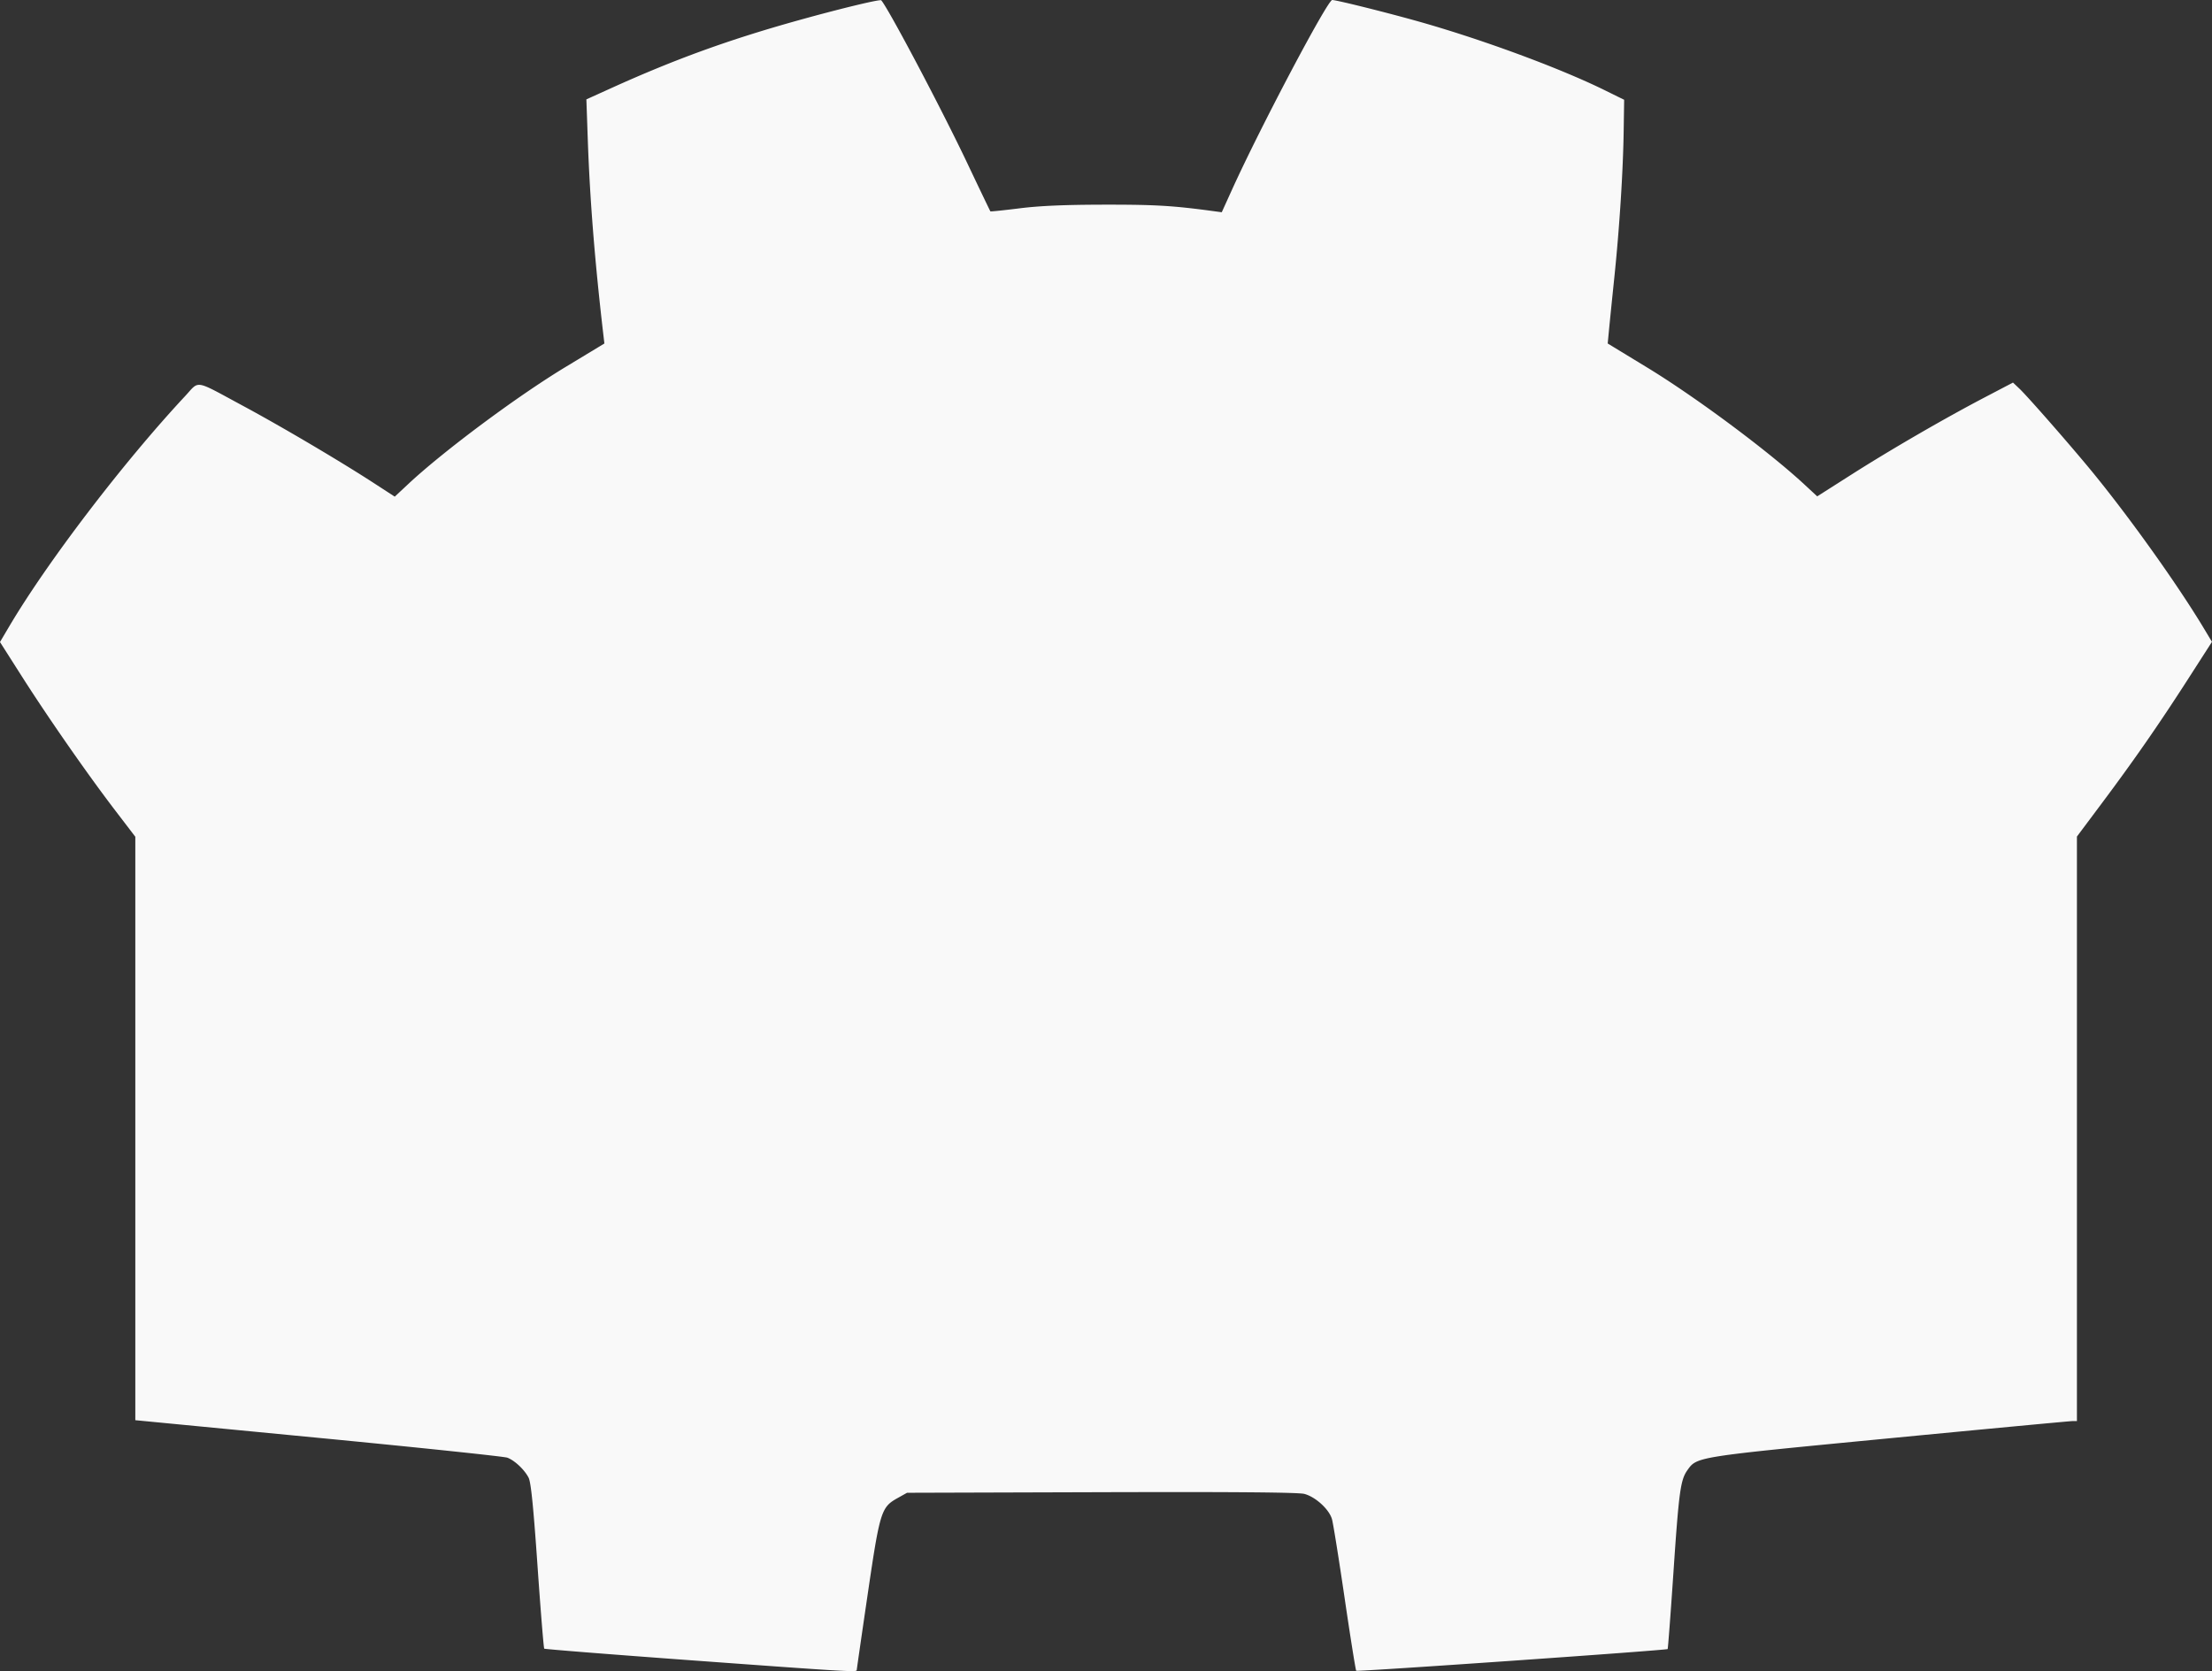 <?xml version="1.0" encoding="UTF-8" standalone="no"?>
<!-- Created with Inkscape (http://www.inkscape.org/) -->

<svg
   width="273.396mm"
   height="206.59mm"
   viewBox="0 0 273.396 206.59"
   version="1.1"
   id="svg1"
   xml:space="preserve"
   xmlns:inkscape="http://www.inkscape.org/namespaces/inkscape"
   xmlns:sodipodi="http://sodipodi.sourceforge.net/DTD/sodipodi-0.dtd"
   xmlns="http://www.w3.org/2000/svg"
   xmlns:svg="http://www.w3.org/2000/svg"><rect x="0" y="0" width="273.396" height="206.59" fill="#333333" stroke="none"/><sodipodi:namedview
     id="namedview1"
     pagecolor="#ffffff"
     bordercolor="#000000"
     borderopacity="0.25"
     inkscape:showpageshadow="2"
     inkscape:pageopacity="0.0"
     inkscape:pagecheckerboard="0"
     inkscape:deskcolor="#d1d1d1"
     inkscape:document-units="mm" /><defs
     id="defs1" /><g
     inkscape:label="Layer 1"
     inkscape:groupmode="layer"
     id="layer1"
     transform="translate(555.766,-274.432)"><g
       id="g21"><path
         id="path1"
         style="fill:#f9f9f9"
         d="m -391.108,274.432 c -0.575,0 -8.838,15.636 -12.351,23.372 l -1.302,2.867 -1.191,-0.16 c -4.884,-0.657 -7.043,-0.784 -13.229,-0.777 -4.934,0.005 -8.063,0.139 -10.56,0.452 -1.951,0.244 -3.578,0.413 -3.614,0.376 -0.036,-0.037 -1.327,-2.727 -2.868,-5.978 -3.151,-6.647 -9.732,-19.106 -10.623,-20.111 -0.143,-0.161 -5.115,1.039 -10.304,2.487 -8.515,2.376 -15.181,4.793 -23.058,8.361 l -3.083,1.397 0.175,5.019 c 0.254,7.29 0.868,15.012 1.896,23.838 l 0.154,1.323 -4.81,2.91 c -5.991,3.625 -15.081,10.393 -19.465,14.494 l -1.635,1.529 -2.667,-1.731 c -4.136,-2.684 -11.372,-6.955 -16.035,-9.465 -6.209,-3.342 -5.373,-3.2 -7.218,-1.222 -7.616,8.169 -17.003,20.464 -21.738,28.474 l -1.134,1.918 2.727,4.283 c 3.256,5.113 8.114,12.089 11.525,16.551 l 2.475,3.238 v 36.064 36.064 l 22.635,2.183 c 12.449,1.201 22.956,2.305 23.349,2.453 0.904,0.342 2.098,1.463 2.619,2.462 0.295,0.566 0.589,3.466 1.106,10.898 0.387,5.57 0.761,10.181 0.831,10.248 0.07,0.067 8.223,0.713 18.119,1.436 19.115,1.397 20.505,1.48 20.505,1.224 0,-0.09 0.606,-4.287 1.347,-9.327 1.514,-10.303 1.671,-10.811 3.683,-11.938 l 1.188,-0.665 24.029,-0.072 c 16.513,-0.049 24.359,0.018 25.084,0.213 1.391,0.375 3.067,1.912 3.41,3.129 0.149,0.53 0.854,4.931 1.566,9.781 0.712,4.85 1.355,8.878 1.428,8.952 0.133,0.133 38.334,-2.531 38.491,-2.684 0.045,-0.043 0.37,-4.349 0.723,-9.567 0.672,-9.935 0.866,-11.346 1.72,-12.546 1.186,-1.666 0.965,-1.631 24.908,-3.937 12.177,-1.173 22.387,-2.133 22.688,-2.133 h 0.547 v -36.131 -36.131 l 3.006,-4.02 c 4.047,-5.411 7.118,-9.832 10.698,-15.403 l 2.987,-4.649 -0.985,-1.641 c -3.189,-5.311 -9.025,-13.509 -13.663,-19.193 -2.545,-3.119 -8.085,-9.457 -9.143,-10.459 l -0.802,-0.76 -3.524,1.846 c -5.008,2.625 -11.569,6.428 -16.464,9.543 l -4.208,2.679 -1.613,-1.494 c -4.416,-4.093 -13.407,-10.782 -19.383,-14.421 l -4.9,-2.983 0.152,-1.587 c 0.083,-0.873 0.385,-3.85 0.671,-6.615 0.638,-6.175 1.076,-13.046 1.152,-18.107 l 0.058,-3.82 -2.381,-1.173 c -5.697,-2.807 -15.572,-6.436 -23.521,-8.643 -4.102,-1.139 -9.684,-2.52 -10.186,-2.52 z m -115.803,103.296 28.944,24.325 28.944,24.326 h -28.089 -28.089 l -0.856,-24.326 z m 177.414,0 -0.792,22.508 c 0.026,0.148 0.054,0.289 0.086,0.423 a 27.919,27.919 0 0 0 -0.088,-0.353 l -0.061,1.748 -0.446,12.692 a 27.919,27.919 0 0 0 1.269,-7.419 c 0.004,1.725 -0.076,3.397 -0.329,4.647 -0.24,1.183 -0.576,2.316 -0.962,3.423 l -0.387,10.984 h -28.089 -28.089 l 28.944,-24.326 z m -126.679,22.46 c 0.038,0.135 0.097,0.26 0.132,0.396 0.415,1.585 0.548,2.79 0.61,4.43 a 27.919,27.919 0 0 0 -0.743,-4.826 z m 0.811,6.668 c 0.007,4.599 -0.662,7.644 -2.417,11.313 a 27.919,27.919 0 0 0 2.417,-11.313 z"
         inkscape:export-filename="godot_up.svg"
         inkscape:export-xdpi="96"
         inkscape:export-ydpi="96" /><rect
         style="fill:#f9f9f9;stroke-width:0.265;paint-order:stroke fill markers"
         id="rect21"
         width="192.929"
         height="78.377"
         x="-510.959"
         y="357.722" /></g></g></svg>

